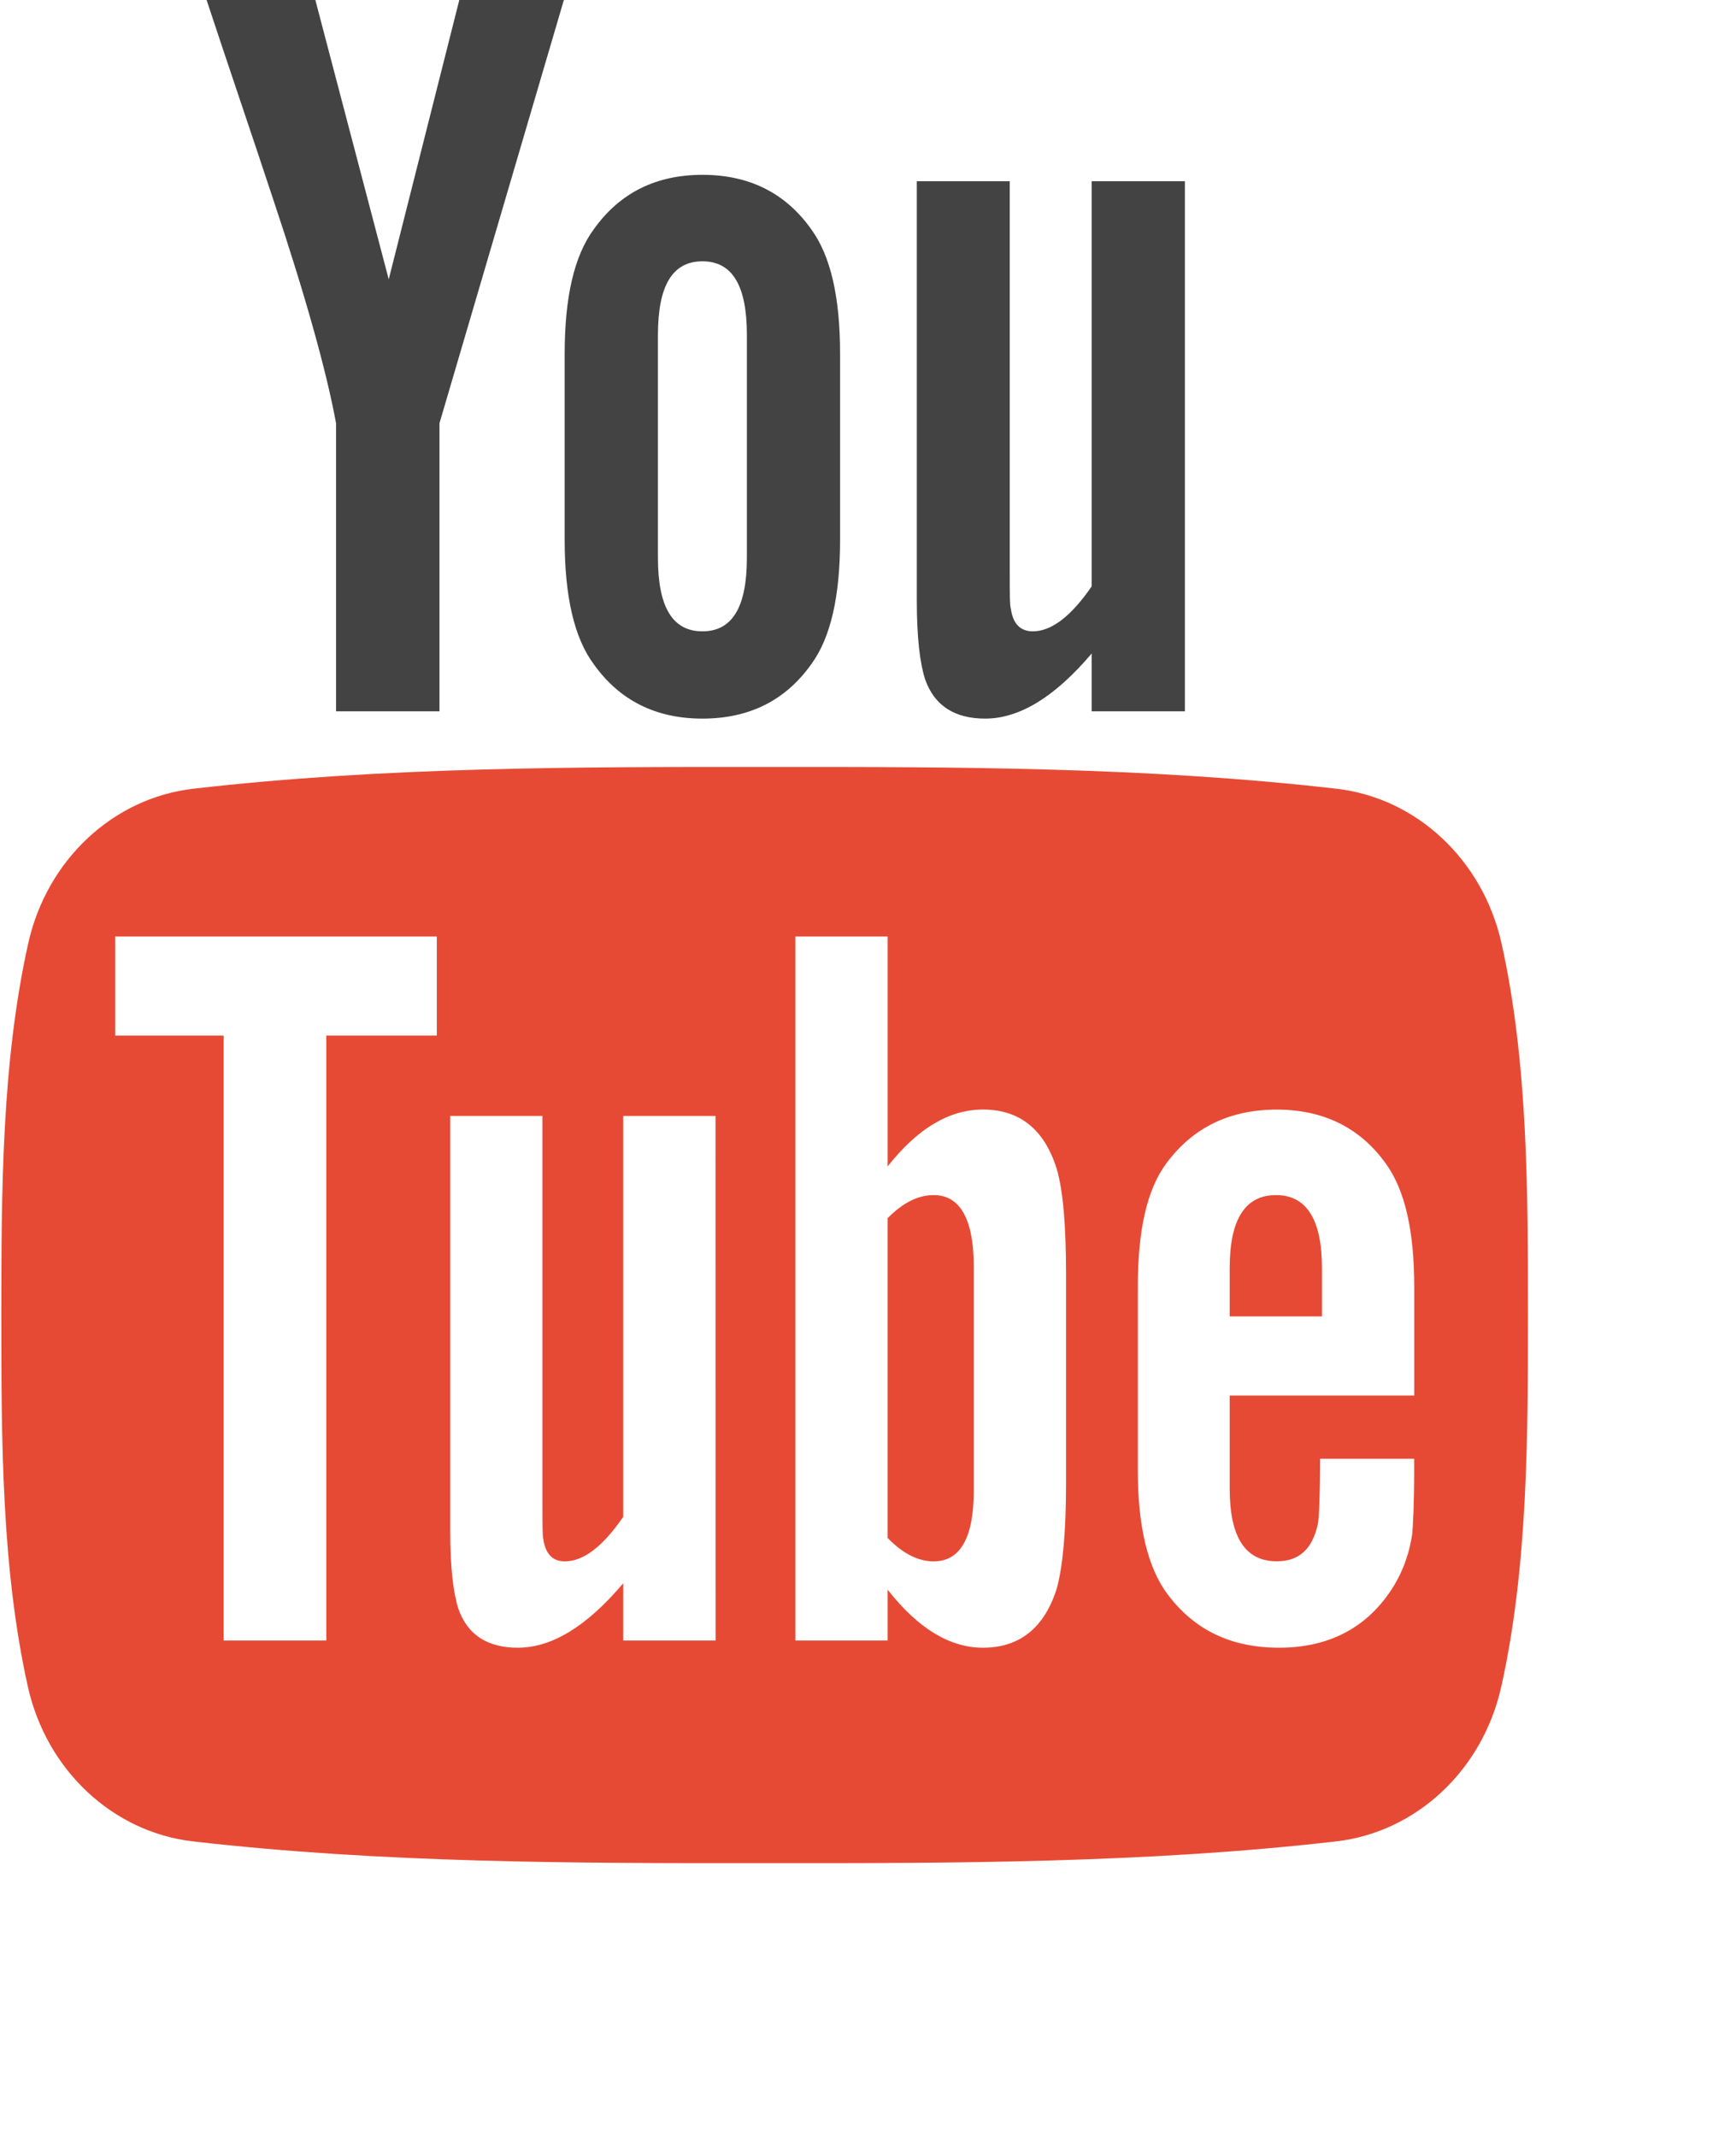 <?xml version="1.0" encoding="UTF-8" standalone="no"?>
<svg width="26px" height="32px" viewBox="0 0 26 32" version="1.1" xmlns="http://www.w3.org/2000/svg" xmlns:xlink="http://www.w3.org/1999/xlink">
    <!-- Generator: Sketch 41.2 (35397) - http://www.bohemiancoding.com/sketch -->
    <title>youtube-logotype</title>
    <desc>Created with Sketch.</desc>
    <defs></defs>
    <g id="Symbols" stroke="none" stroke-width="1" fill="none" fill-rule="evenodd">
        <g id="Post-1-web" transform="translate(-703, -291)">
            <g id="Post-1">
                <g id="youtube-logotype" transform="translate(703, 291)">
                    <g id="Capa_1">
                        <g>
                            <g id="Group">
                                <path d="M22.488,14.125 C22.208,12.873 21.214,11.949 20.017,11.811 C17.182,11.485 14.312,11.483 11.456,11.485 C8.598,11.483 5.729,11.485 2.894,11.811 C1.697,11.949 0.703,12.873 0.423,14.125 C0.025,15.909 0.02,17.856 0.02,19.693 C0.02,21.529 0.02,23.476 0.418,25.26 C0.698,26.512 1.692,27.436 2.889,27.574 C5.724,27.9 8.594,27.902 11.451,27.9 C14.308,27.902 17.177,27.9 20.013,27.574 C21.209,27.436 22.204,26.512 22.484,25.26 C22.882,23.476 22.884,21.529 22.884,19.693 C22.884,17.856 22.886,15.909 22.488,14.125 Z M6.542,15.508 L4.887,15.508 L4.887,24.566 L3.35,24.566 L3.35,15.508 L1.725,15.508 L1.725,14.024 L6.542,14.024 L6.542,15.508 Z M10.717,24.566 L9.334,24.566 L9.334,23.709 C8.785,24.358 8.263,24.674 7.755,24.674 C7.31,24.674 7.003,24.488 6.865,24.09 C6.789,23.853 6.743,23.477 6.743,22.922 L6.743,16.711 L8.124,16.711 L8.124,22.494 C8.124,22.828 8.124,23.001 8.137,23.048 C8.17,23.269 8.275,23.381 8.46,23.381 C8.737,23.381 9.027,23.161 9.334,22.714 L9.334,16.711 L10.716,16.711 L10.717,24.566 L10.717,24.566 Z M15.966,22.208 C15.966,22.935 15.918,23.458 15.826,23.791 C15.641,24.375 15.272,24.674 14.722,24.674 C14.23,24.674 13.756,24.393 13.294,23.805 L13.294,24.566 L11.913,24.566 L11.913,14.024 L13.294,14.024 L13.294,17.467 C13.74,16.901 14.214,16.615 14.722,16.615 C15.272,16.615 15.641,16.913 15.826,17.501 C15.919,17.817 15.966,18.336 15.966,19.08 L15.966,22.208 Z M21.18,20.898 L18.417,20.898 L18.417,22.29 C18.417,23.017 18.648,23.38 19.123,23.38 C19.463,23.38 19.661,23.19 19.74,22.81 C19.753,22.732 19.771,22.416 19.771,21.845 L21.18,21.845 L21.18,22.053 C21.18,22.512 21.163,22.828 21.151,22.97 C21.104,23.285 20.996,23.571 20.828,23.822 C20.446,24.393 19.879,24.674 19.157,24.674 C18.434,24.674 17.884,24.406 17.484,23.87 C17.191,23.477 17.041,22.858 17.041,22.023 L17.041,19.272 C17.041,18.432 17.174,17.818 17.468,17.421 C17.867,16.883 18.417,16.616 19.123,16.616 C19.816,16.616 20.366,16.883 20.753,17.421 C21.042,17.818 21.181,18.432 21.181,19.272 L21.181,20.898 L21.18,20.898 Z" id="Shape" fill="#E74A34"></path>
                                <path d="M19.11,17.896 C18.649,17.896 18.417,18.26 18.417,18.986 L18.417,19.713 L19.799,19.713 L19.799,18.986 C19.798,18.26 19.567,17.896 19.11,17.896 Z" id="Shape" fill="#E64A34"></path>
                                <path d="M13.983,17.896 C13.755,17.896 13.525,18.007 13.294,18.242 L13.294,23.03 C13.524,23.268 13.755,23.381 13.983,23.381 C14.381,23.381 14.584,23.03 14.584,22.321 L14.584,18.968 C14.584,18.26 14.381,17.896 13.983,17.896 Z" id="Shape" fill="#E64A34"></path>
                                <path d="M14.755,10.761 C15.264,10.761 15.794,10.442 16.35,9.786 L16.35,10.652 L17.746,10.652 L17.746,2.714 L16.35,2.714 L16.35,8.781 C16.04,9.231 15.747,9.454 15.468,9.454 C15.281,9.454 15.171,9.34 15.14,9.117 C15.123,9.07 15.123,8.895 15.123,8.558 L15.123,2.714 L13.731,2.714 L13.731,8.991 C13.731,9.551 13.778,9.931 13.855,10.171 C13.995,10.573 14.305,10.761 14.755,10.761 Z" id="Shape" fill="#434343"></path>
                                <path d="M5.033,6.338 L5.033,10.652 L6.582,10.652 L6.582,6.338 L8.445,0 L6.879,0 L5.822,4.183 L4.723,0 L3.094,0 C3.42,0.987 3.76,1.98 4.086,2.968 C4.583,4.454 4.893,5.574 5.033,6.338 Z" id="Shape" fill="#434343"></path>
                                <path d="M10.52,10.761 C11.22,10.761 11.763,10.49 12.149,9.948 C12.442,9.551 12.582,8.925 12.582,8.082 L12.582,5.302 C12.582,4.453 12.442,3.833 12.149,3.432 C11.763,2.889 11.22,2.618 10.52,2.618 C9.824,2.618 9.281,2.889 8.894,3.432 C8.598,3.833 8.457,4.453 8.457,5.302 L8.457,8.082 C8.457,8.925 8.598,9.551 8.894,9.948 C9.28,10.49 9.824,10.761 10.52,10.761 Z M9.854,5.014 C9.854,4.279 10.07,3.913 10.52,3.913 C10.97,3.913 11.186,4.279 11.186,5.014 L11.186,8.353 C11.186,9.087 10.97,9.454 10.52,9.454 C10.07,9.454 9.854,9.087 9.854,8.353 L9.854,5.014 Z" id="Shape" fill="#434343"></path>
                            </g>
                        </g>
                    </g>
                </g>
            </g>
        </g>
    </g>
</svg>